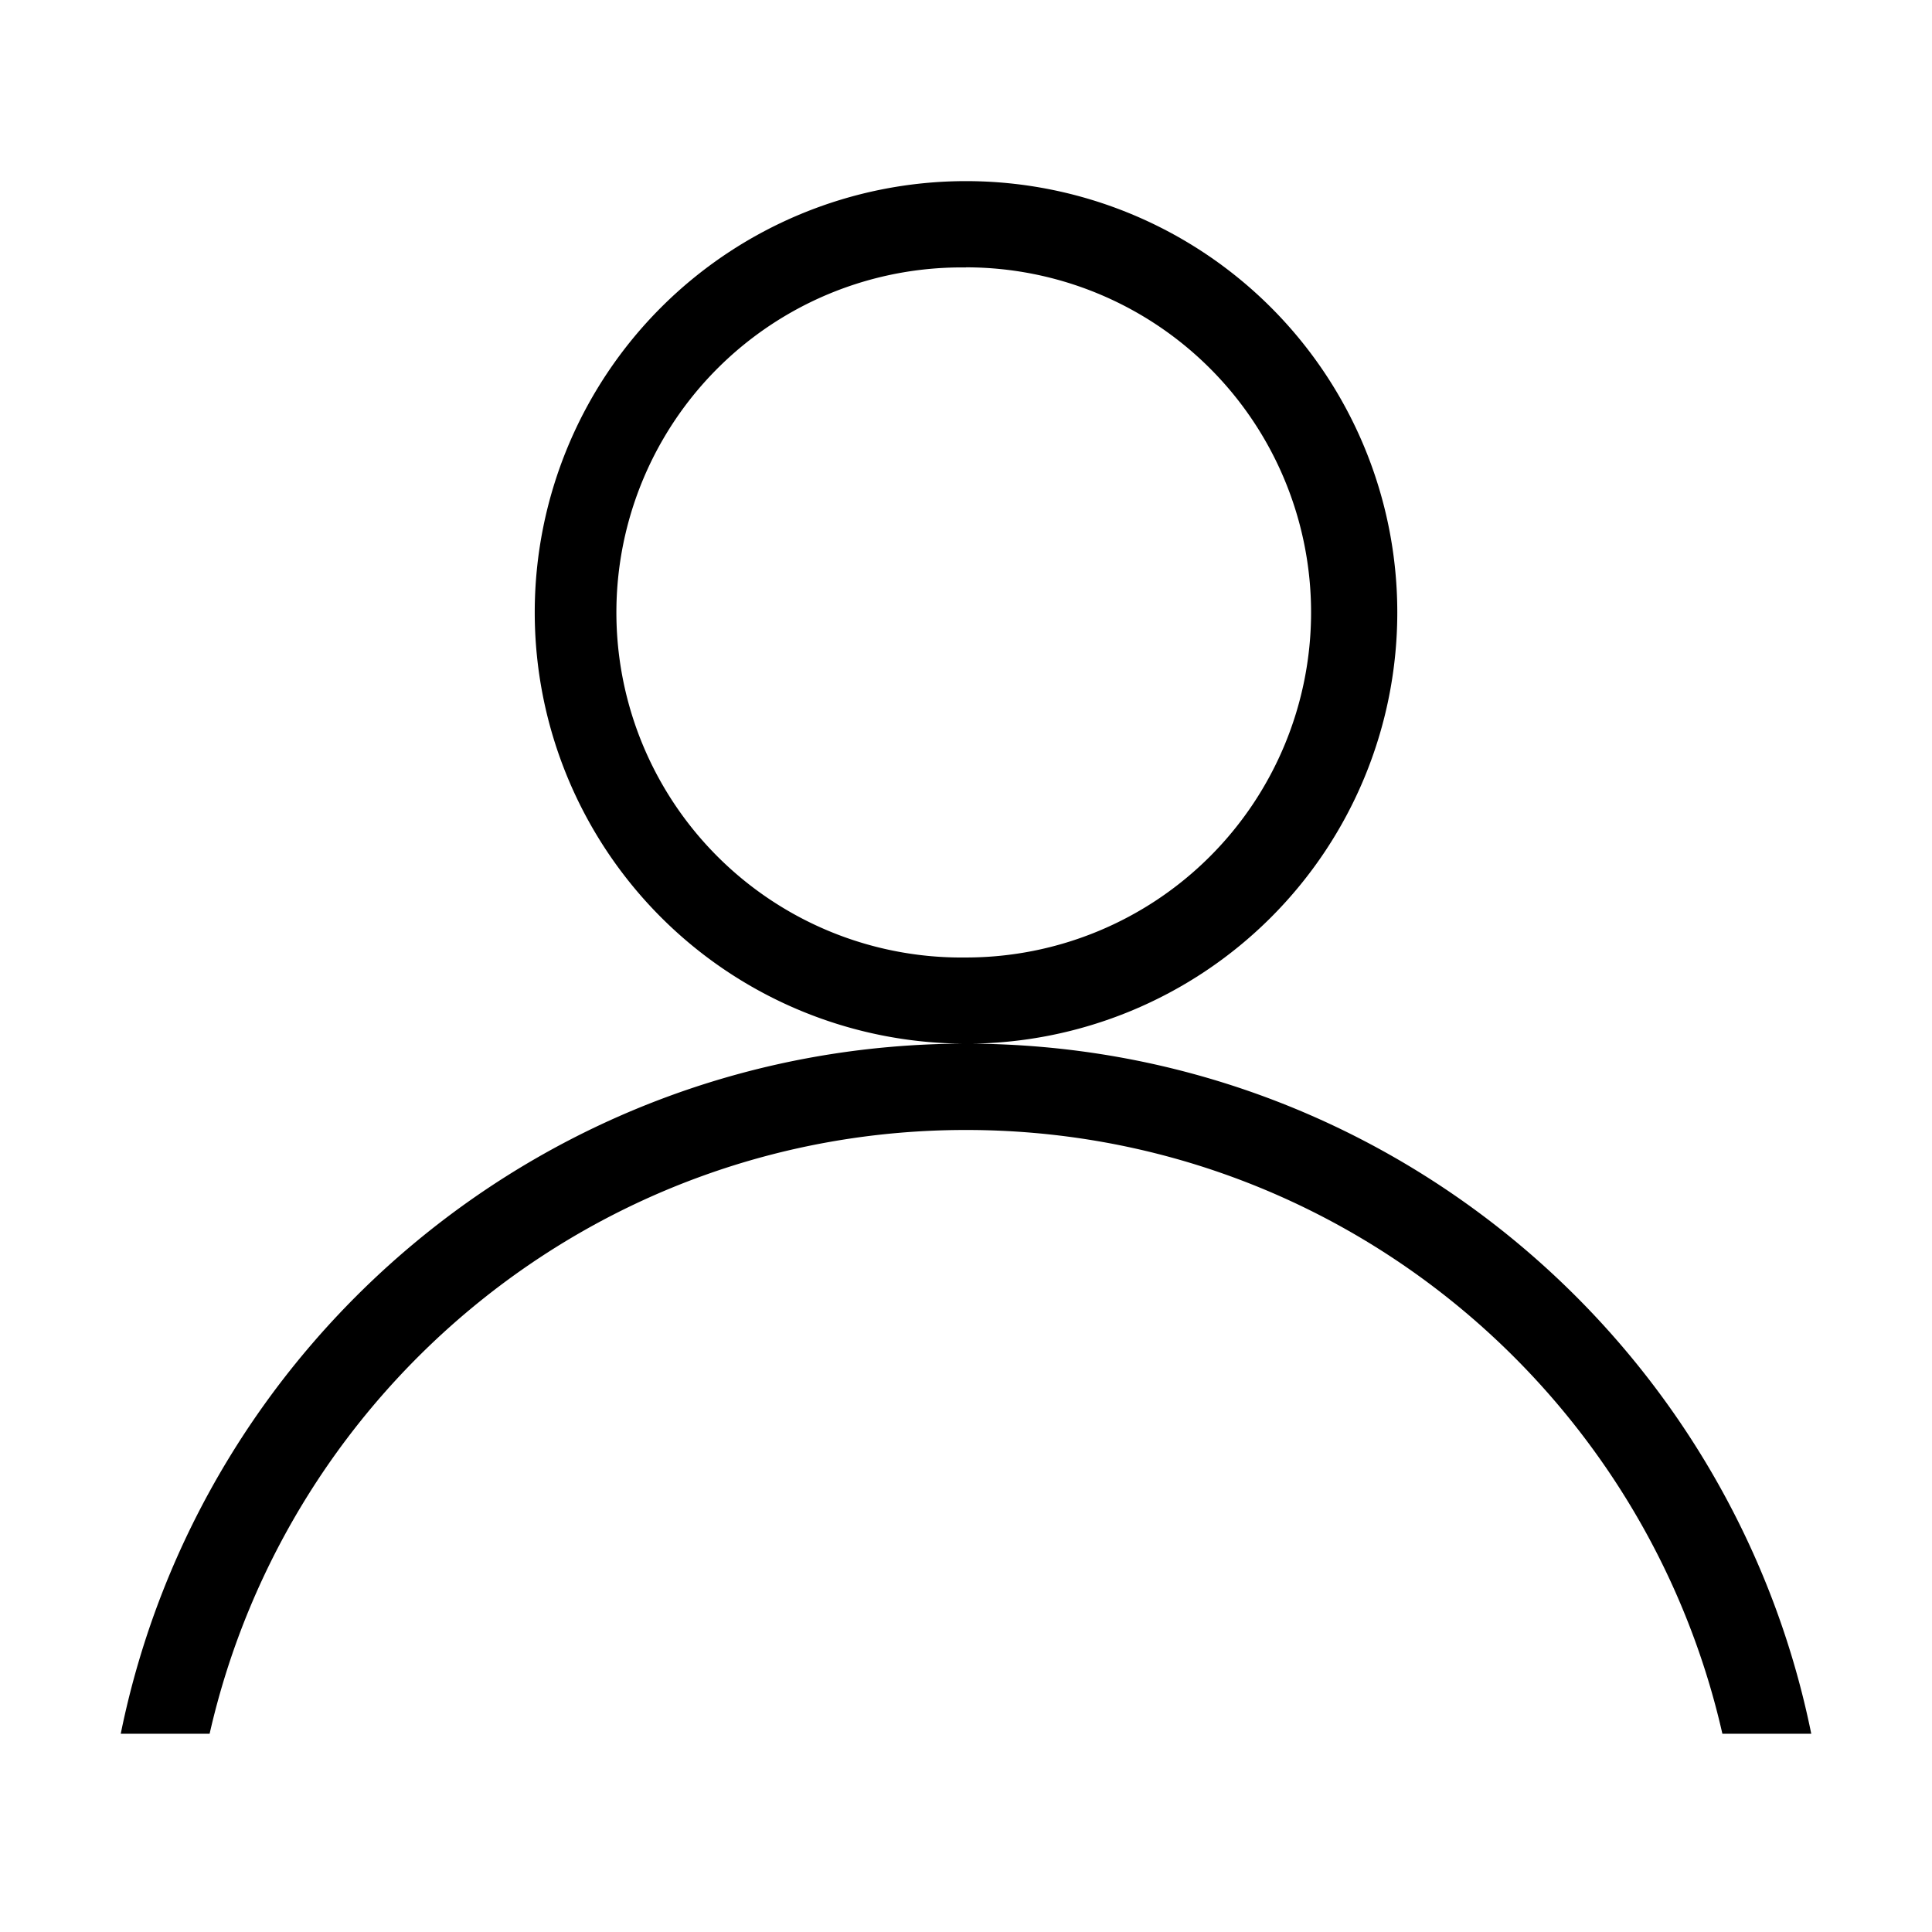 <svg viewBox="0 0 32 32" xmlns="http://www.w3.org/2000/svg"><path d="M28.528 28.716c-1.3-5.724-6.41-10-12.529-10-6.116 0-11.227 4.276-12.527 10H2c1.324-6.521 7.088-11.43 14-11.43s12.676 4.909 14 11.43h-1.472zM16 17.286A7.143 7.143 0 1 1 16 3a7.143 7.143 0 0 1 0 14.287zM16 4.43a5.715 5.715 0 1 0 0 11.429 5.715 5.715 0 0 0 0-11.431z"/></svg>
